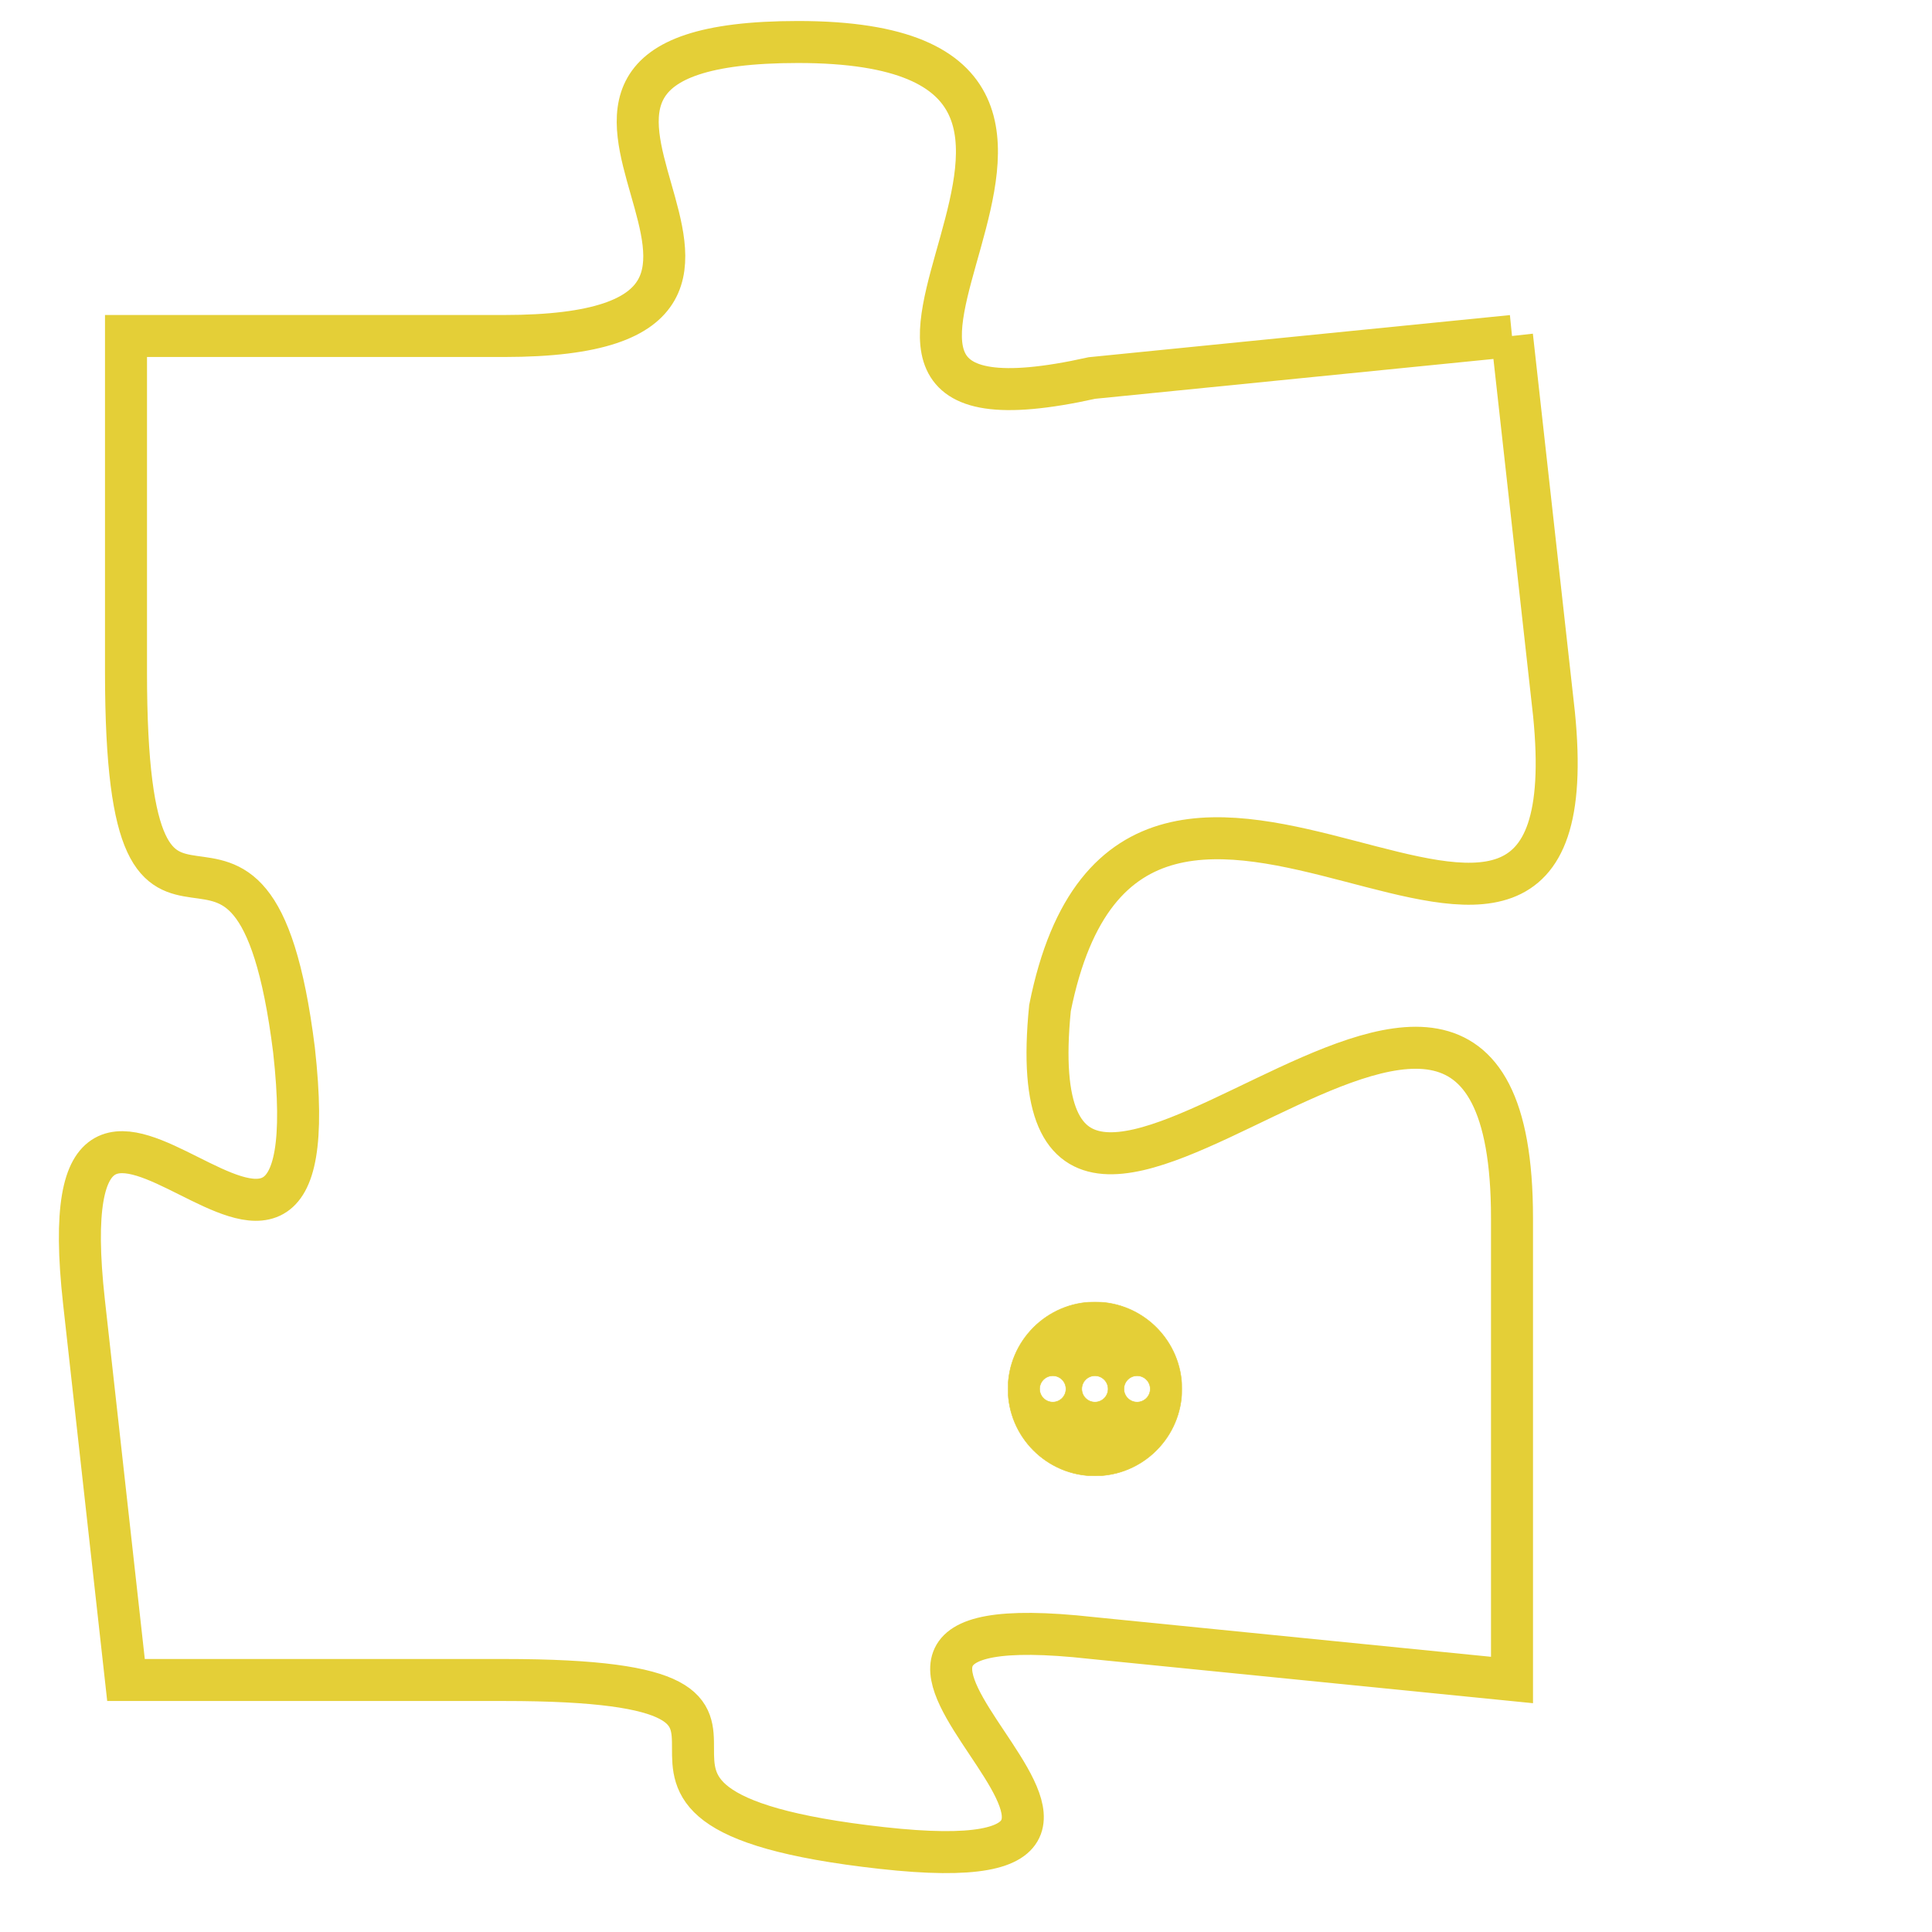 <svg version="1.1" xmlns="http://www.w3.org/2000/svg" xmlns:xlink="http://www.w3.org/1999/xlink" fill="transparent" x="0" y="0" width="350" height="350" preserveAspectRatio="xMinYMin slice"><style type="text/css">.links{fill:transparent;stroke: #E4CF37;}.links:hover{fill:#63D272; opacity:0.4;}</style><defs><g id="allt"><path id="t4711" d="M1056,1152 L1046,1153 C1037,1155 1049,1145 1039,1145 C1030,1145 1041,1152 1032,1152 L1023,1152 1023,1152 L1023,1160 C1023,1169 1026,1161 1027,1169 C1028,1178 1021,1166 1022,1175 L1023,1184 1023,1184 L1032,1184 C1041,1184 1032,1187 1041,1188 C1050,1189 1037,1182 1046,1183 L1056,1184 1056,1184 L1056,1173 C1056,1162 1044,1178 1045,1168 C1047,1158 1058,1171 1057,1161 L1056,1152"/></g><clipPath id="c" clipRule="evenodd" fill="transparent"><use href="#t4711"/></clipPath></defs><svg viewBox="1020 1144 39 46" preserveAspectRatio="xMinYMin meet"><svg width="4380" height="2430"><g><image crossorigin="anonymous" x="0" y="0" href="https://nftpuzzle.license-token.com/assets/completepuzzle.svg" width="100%" height="100%" /><g class="links"><use href="#t4711"/></g></g></svg><svg x="1044" y="1175" height="9%" width="9%" viewBox="0 0 330 330"><g><a xlink:href="https://nftpuzzle.license-token.com/" class="links"><title>See the most innovative NFT based token software licensing project</title><path fill="#E4CF37" id="more" d="M165,0C74.019,0,0,74.019,0,165s74.019,165,165,165s165-74.019,165-165S255.981,0,165,0z M85,190 c-13.785,0-25-11.215-25-25s11.215-25,25-25s25,11.215,25,25S98.785,190,85,190z M165,190c-13.785,0-25-11.215-25-25 s11.215-25,25-25s25,11.215,25,25S178.785,190,165,190z M245,190c-13.785,0-25-11.215-25-25s11.215-25,25-25 c13.785,0,25,11.215,25,25S258.785,190,245,190z"></path></a></g></svg></svg></svg>